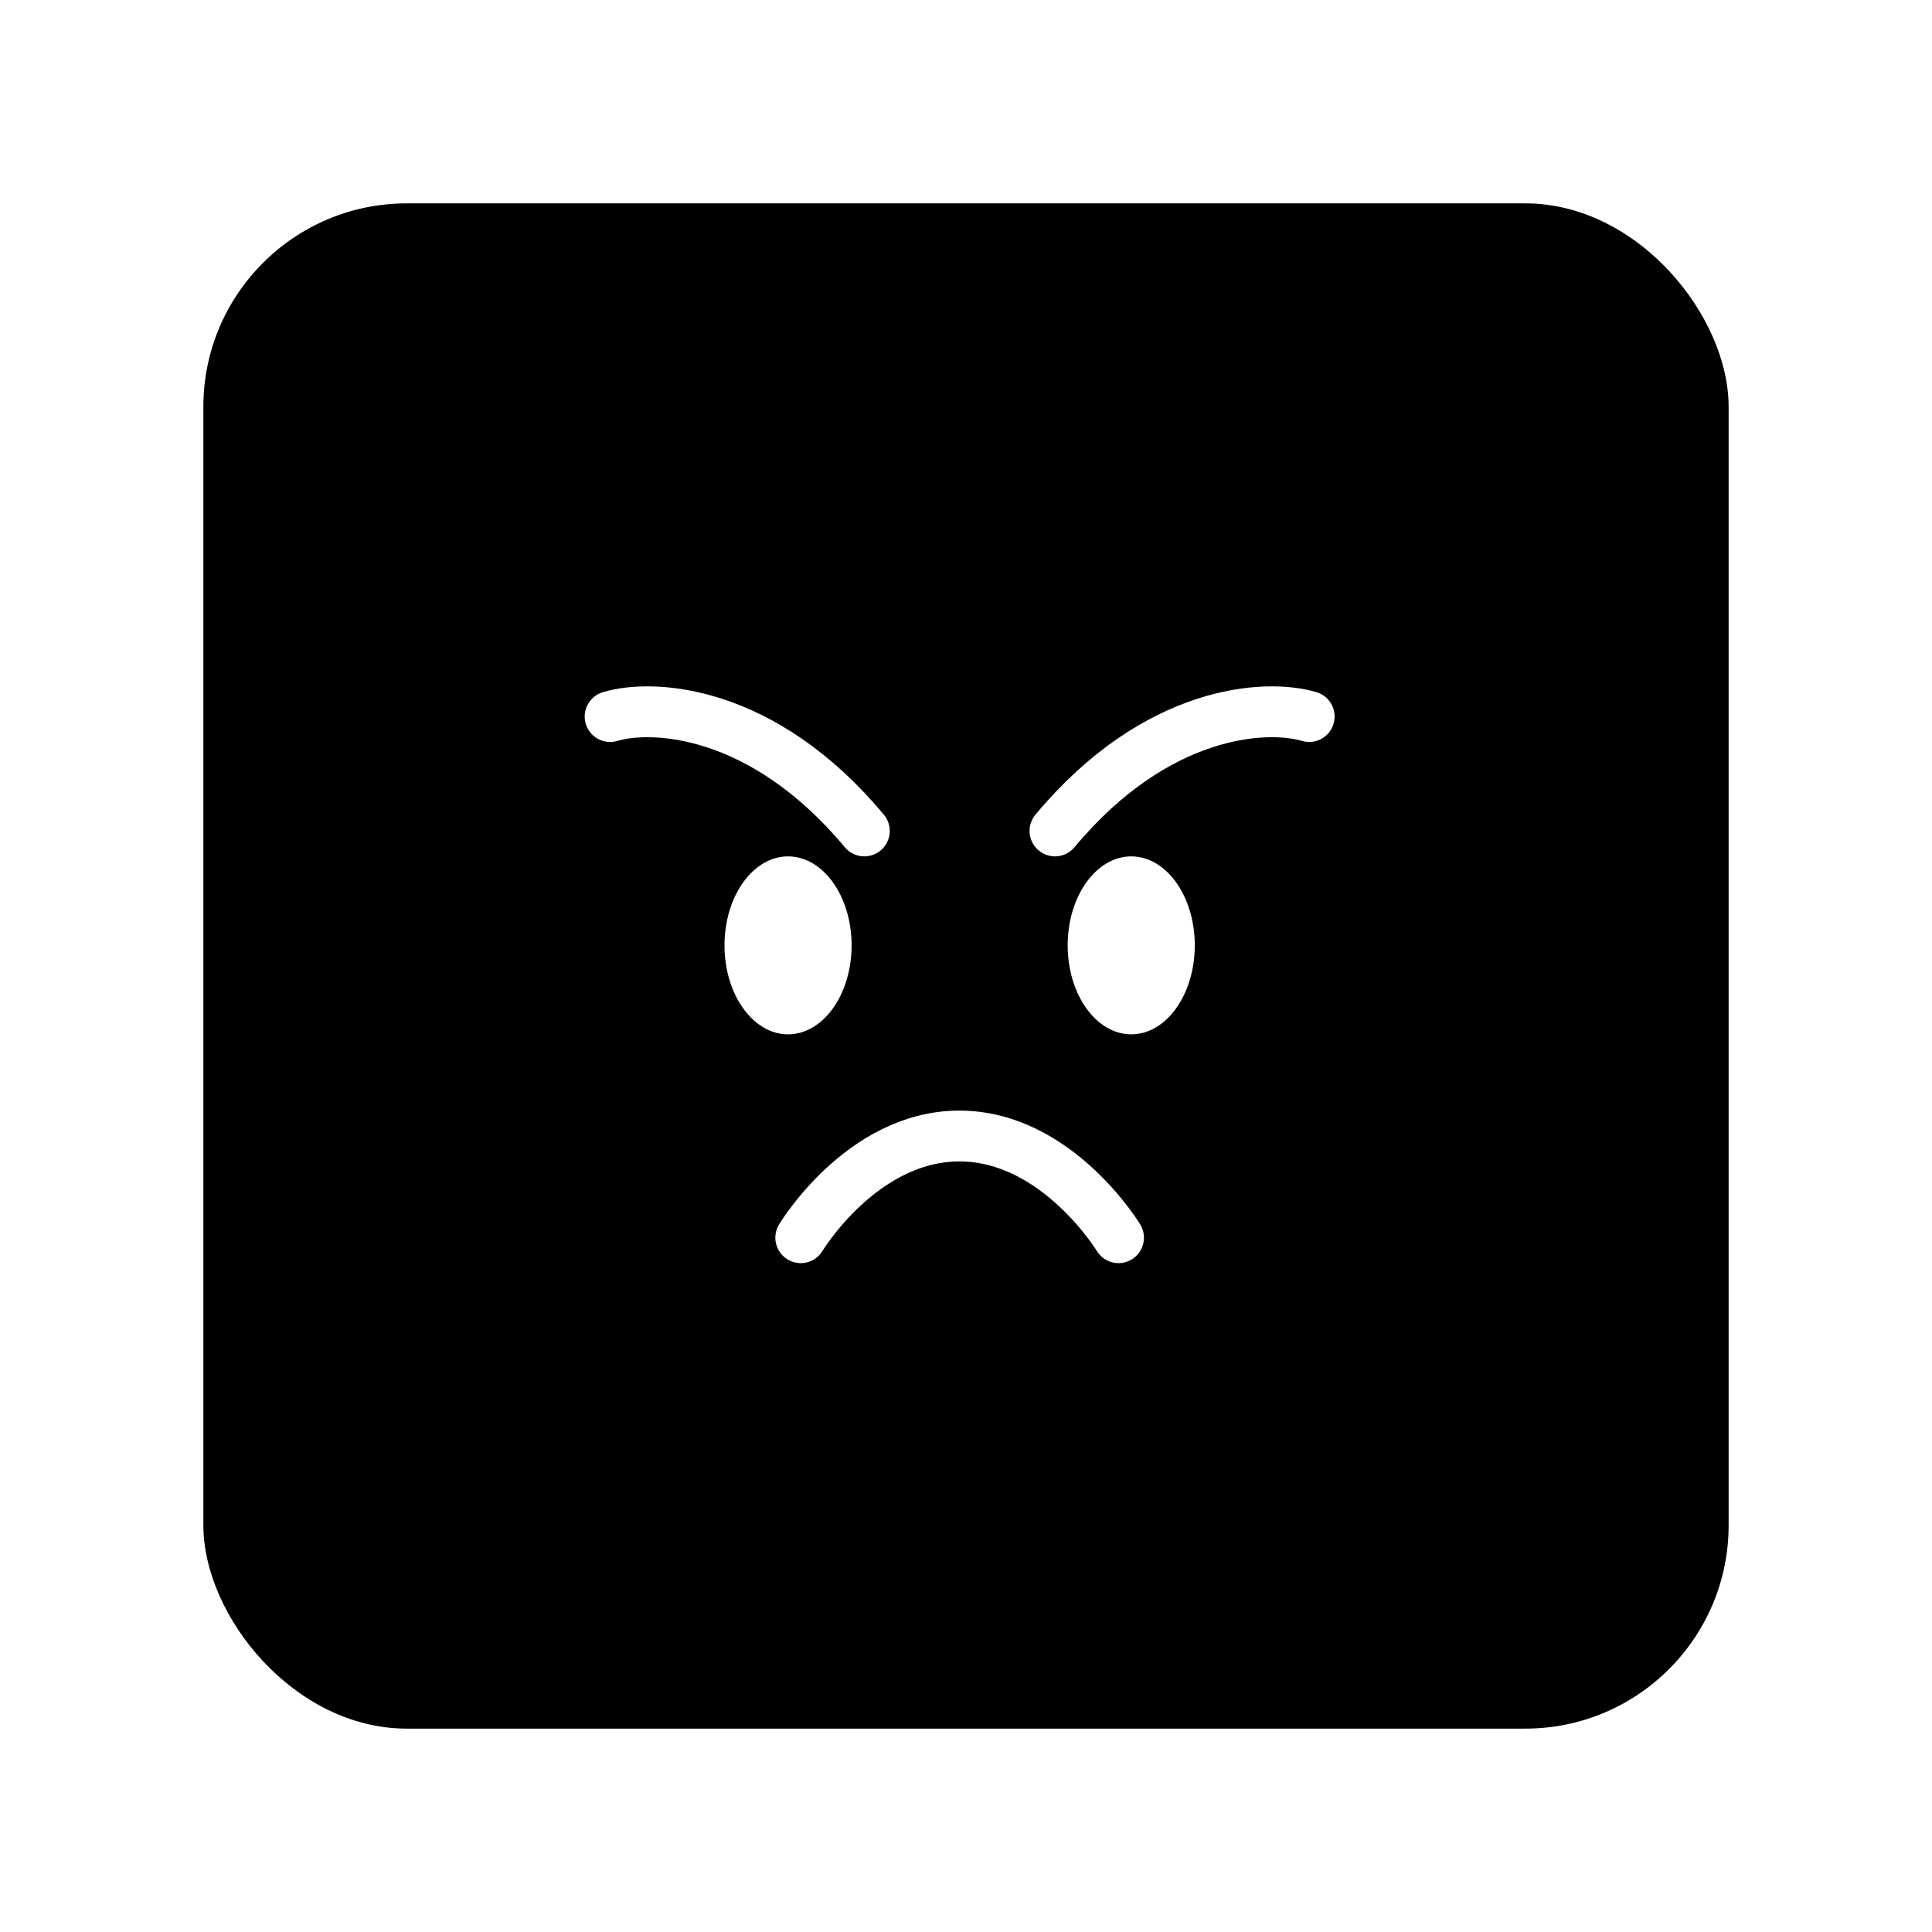 <svg width="76" height="76" viewBox="0 0 76 76" fill="none" xmlns="http://www.w3.org/2000/svg">
<g filter="url(#filter0_d_62_4549)">
<rect x="8" y="8" width="60" height="60" rx="8" fill="black"/>
</g>
<path d="M31.5 48.688C31.5 48.688 33.9 44.688 37.74 44.688C41.58 44.688 44 48.688 44 48.688" stroke="white" stroke-width="2" stroke-linecap="round" stroke-linejoin="round"/>
<ellipse cx="31" cy="37.188" rx="2.5" ry="3.5" fill="white"/>
<ellipse cx="2.5" cy="3.5" rx="2.5" ry="3.5" transform="matrix(-1 0 0 1 47 33.688)" fill="white"/>
<path d="M24 28.187C25.667 27.687 30 27.887 34 32.687" stroke="white" stroke-width="2" stroke-linecap="round"/>
<path d="M51.5 28.187C49.833 27.687 45.5 27.887 41.5 32.687" stroke="white" stroke-width="2" stroke-linecap="round"/>
<defs>
<filter id="filter0_d_62_4549" x="0" y="0" width="76" height="76" filterUnits="userSpaceOnUse" color-interpolation-filters="sRGB">
<feFlood flood-opacity="0" result="BackgroundImageFix"/>
<feColorMatrix in="SourceAlpha" type="matrix" values="0 0 0 0 0 0 0 0 0 0 0 0 0 0 0 0 0 0 127 0" result="hardAlpha"/>
<feOffset/>
<feGaussianBlur stdDeviation="4"/>
<feComposite in2="hardAlpha" operator="out"/>
<feColorMatrix type="matrix" values="0 0 0 0 0 0 0 0 0 0 0 0 0 0 0 0 0 0 0.1 0"/>
<feBlend mode="normal" in2="BackgroundImageFix" result="effect1_dropShadow_62_4549"/>
<feBlend mode="normal" in="SourceGraphic" in2="effect1_dropShadow_62_4549" result="shape"/>
</filter>
</defs>
</svg>
